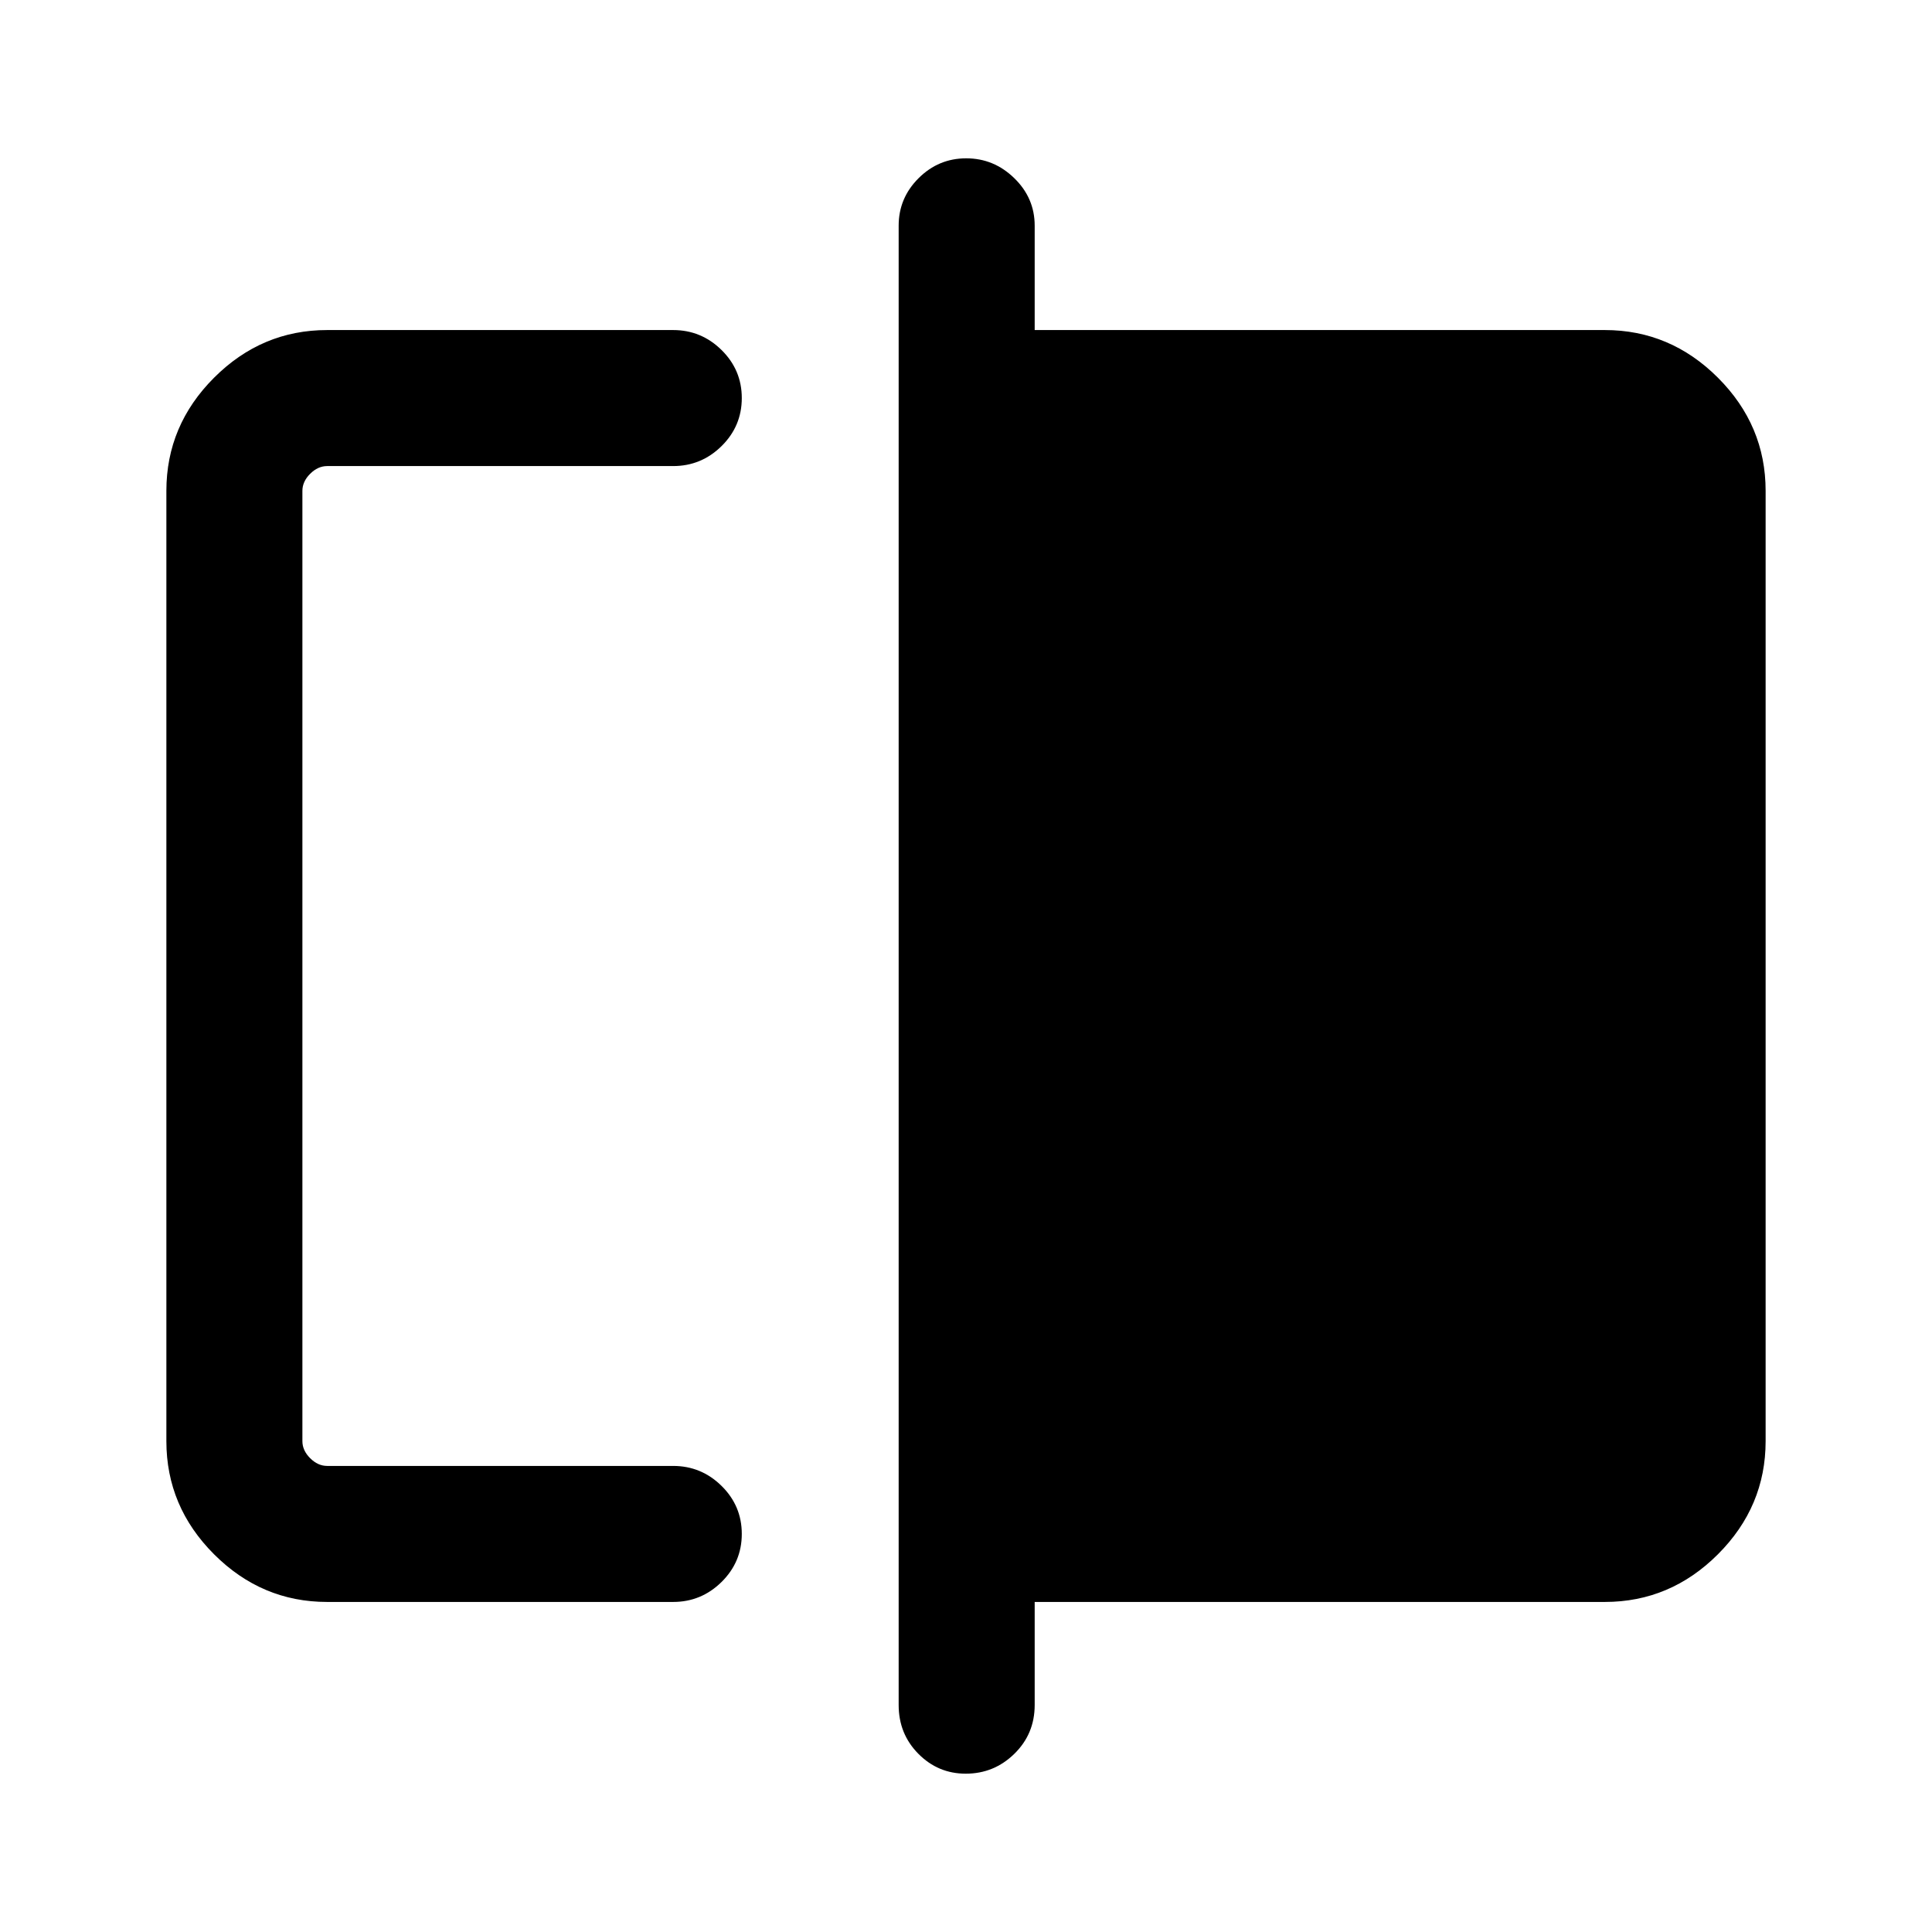 <svg xmlns="http://www.w3.org/2000/svg" height="40" viewBox="0 -960 960 960" width="40"><path d="M162.57-164q-32.52 0-56.21-23.69-23.69-23.7-23.69-56.21v-472.2q0-32.51 23.69-56.21Q130.05-796 162.57-796h171.89q14 0 24.07 9.92 10.06 9.91 10.06 23.87t-10.06 23.88q-10.07 9.92-24.07 9.92H162.57q-4.62 0-8.47 3.85-3.84 3.84-3.84 8.46v472.2q0 4.62 3.84 8.46 3.85 3.85 8.47 3.85h171.89q14 0 24.07 9.92 10.06 9.91 10.06 23.87t-10.06 23.88Q348.46-164 334.46-164H162.57Zm317.31 85.33q-13.77 0-23.55-9.88-9.79-9.88-9.79-24.25v-735.07q0-13.72 9.9-23.59 9.91-9.87 23.67-9.87 13.76 0 23.89 9.87t10.13 23.59V-796h283.3q32.52 0 56.21 23.69 23.69 23.7 23.69 56.21v472.2q0 32.51-23.69 56.21Q829.95-164 797.43-164h-283.3v51.2q0 14.37-10.1 24.25t-24.15 9.88ZM150.26-231.59v-496.82 496.82Z"/></svg>